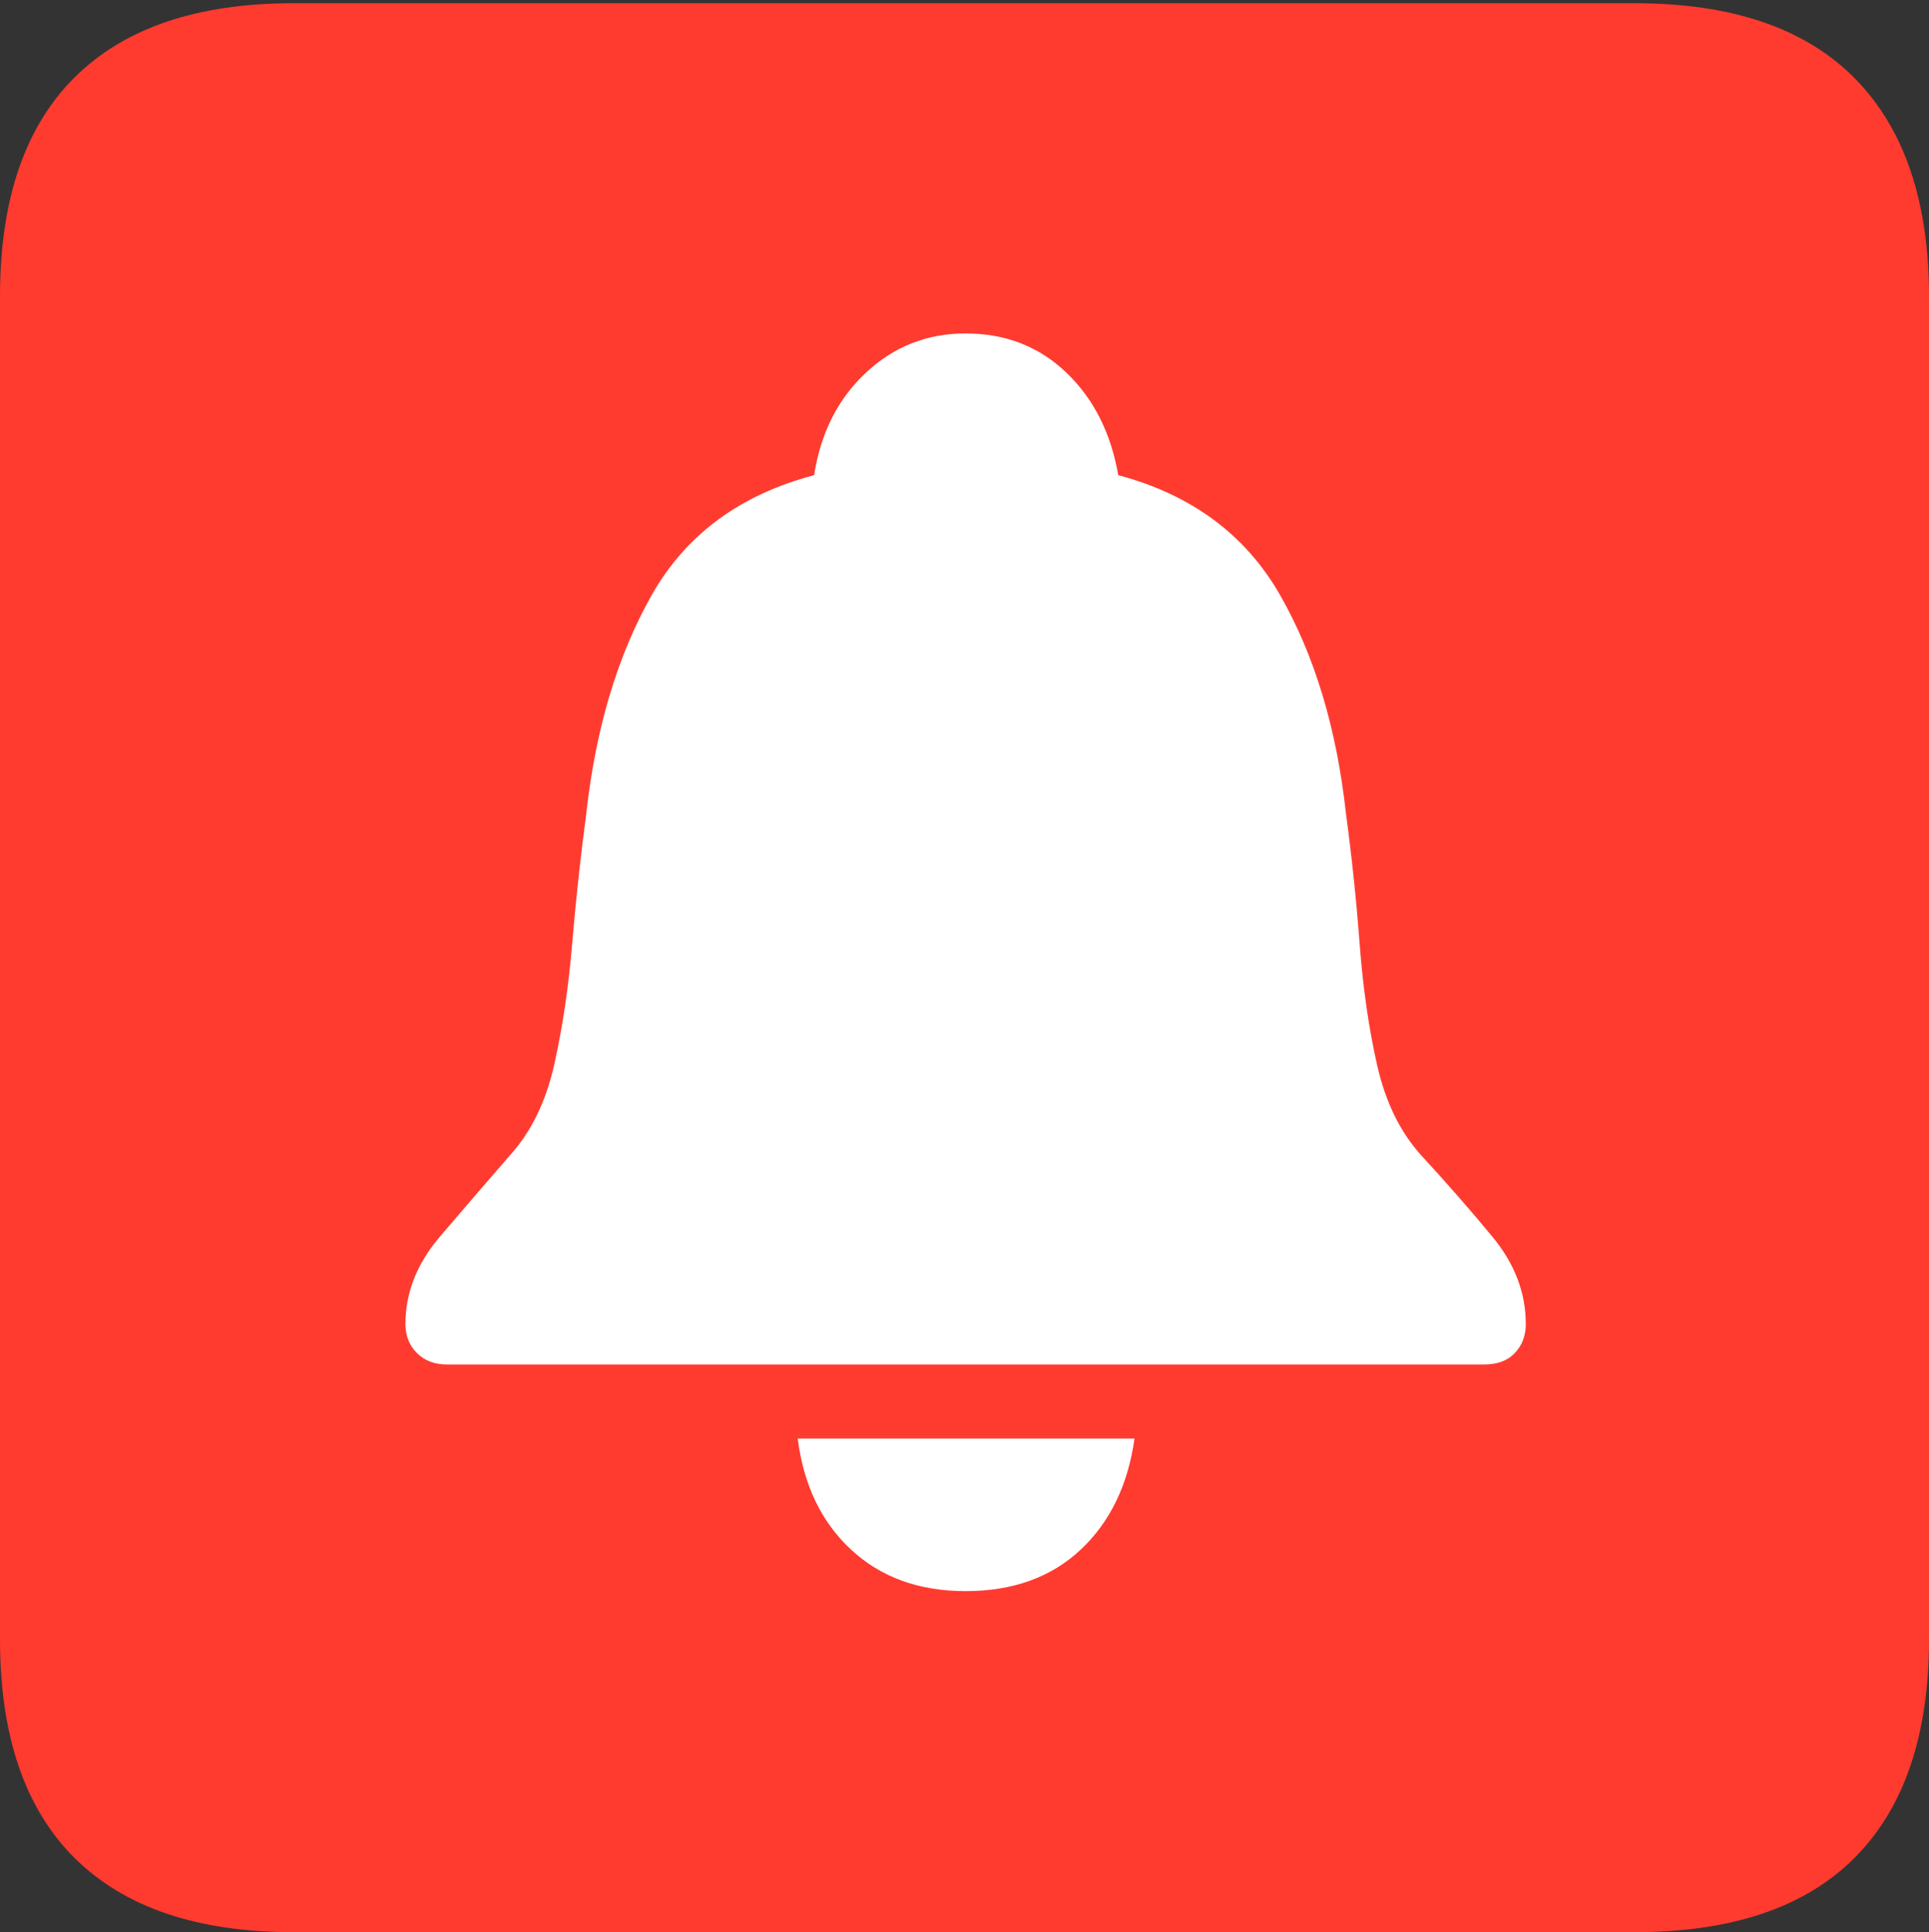 <?xml version="1.0" encoding="UTF-8"?>
<!--Generator: Apple Native CoreSVG 175-->
<!DOCTYPE svg
PUBLIC "-//W3C//DTD SVG 1.1//EN"
       "http://www.w3.org/Graphics/SVG/1.1/DTD/svg11.dtd">
<svg version="1.1" xmlns="http://www.w3.org/2000/svg" xmlns:xlink="http://www.w3.org/1999/xlink" width="17.285" height="17.314">
 <rect width="100%" height="100%" fill="#333333" stroke="none"/>
 <g>
  <rect height="17.314" opacity="0" width="17.285" x="0" y="0"/>
  <path d="M2.627 17.314L14.648 17.314Q15.957 17.314 16.621 16.645Q17.285 15.977 17.285 14.688L17.285 2.656Q17.285 1.377 16.621 0.703Q15.957 0.029 14.648 0.029L2.627 0.029Q1.338 0.029 0.669 0.693Q0 1.357 0 2.656L0 14.688Q0 15.986 0.669 16.65Q1.338 17.314 2.627 17.314Z" fill="#ff3b30"/>
  <path d="M4.004 12.227Q3.838 12.227 3.735 12.124Q3.633 12.021 3.633 11.865Q3.633 11.445 3.94 11.084Q4.248 10.723 4.57 10.352Q4.854 10.039 4.966 9.541Q5.078 9.043 5.127 8.457Q5.176 7.871 5.254 7.285Q5.381 6.143 5.84 5.332Q6.299 4.521 7.295 4.258Q7.383 3.691 7.759 3.34Q8.135 2.988 8.652 2.988Q9.189 2.988 9.556 3.34Q9.922 3.691 10.02 4.258Q11.006 4.521 11.47 5.332Q11.934 6.143 12.06 7.285Q12.139 7.871 12.183 8.457Q12.227 9.043 12.339 9.541Q12.451 10.039 12.734 10.352Q13.076 10.723 13.374 11.084Q13.672 11.445 13.672 11.865Q13.672 12.021 13.574 12.124Q13.477 12.227 13.301 12.227ZM8.652 14.258Q8.027 14.258 7.627 13.887Q7.227 13.516 7.148 12.891L10.166 12.891Q10.078 13.516 9.683 13.887Q9.287 14.258 8.652 14.258Z" fill="#ffffff"/>
 </g>
</svg>
